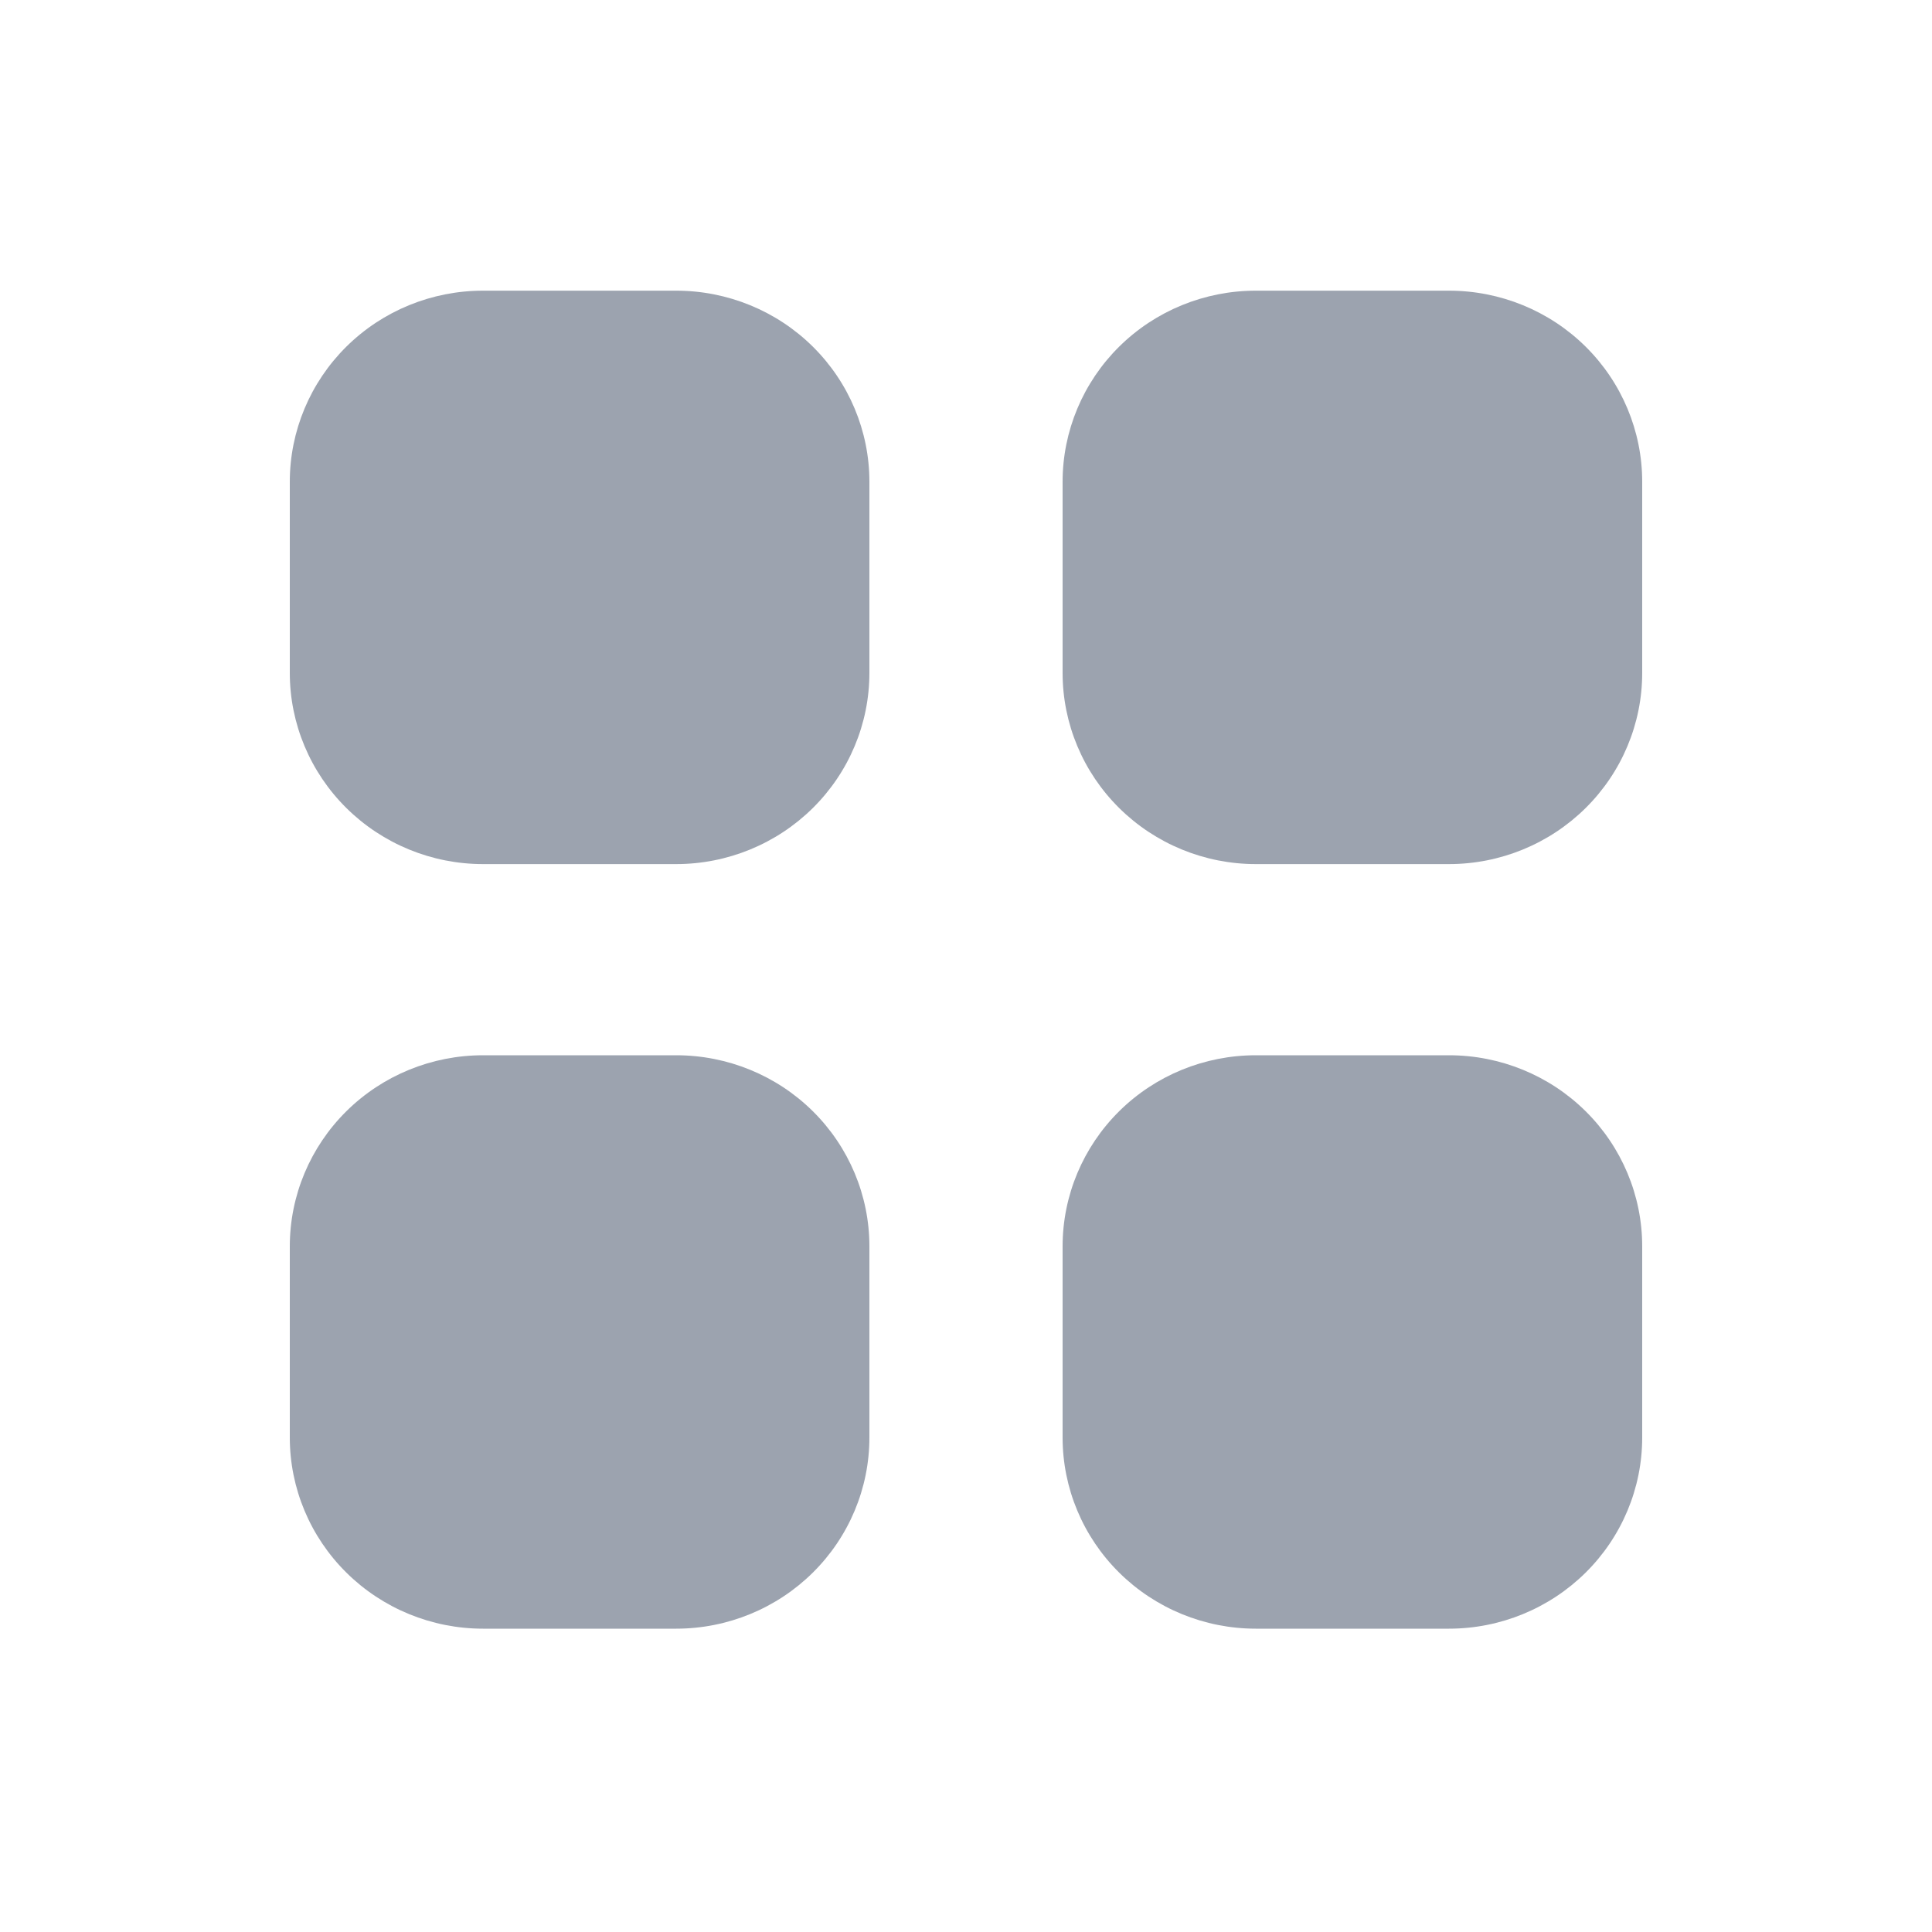 <svg width="20" height="20" viewBox="0 0 20 20" fill="none" xmlns="http://www.w3.org/2000/svg">
<path d="M5 3.009C4.47 3.009 3.961 3.217 3.586 3.588C3.211 3.959 3 4.463 3 4.987V6.966C3 7.491 3.211 7.994 3.586 8.365C3.961 8.736 4.47 8.945 5 8.945H7C7.53 8.945 8.039 8.736 8.414 8.365C8.789 7.994 9 7.491 9 6.966V4.987C9 4.463 8.789 3.959 8.414 3.588C8.039 3.217 7.53 3.009 7 3.009H5ZM5 10.924C4.47 10.924 3.961 11.132 3.586 11.503C3.211 11.874 3 12.377 3 12.902V14.881C3 15.406 3.211 15.909 3.586 16.28C3.961 16.651 4.47 16.86 5 16.86H7C7.53 16.86 8.039 16.651 8.414 16.28C8.789 15.909 9 15.406 9 14.881V12.902C9 12.377 8.789 11.874 8.414 11.503C8.039 11.132 7.53 10.924 7 10.924H5ZM11 4.987C11 4.463 11.211 3.959 11.586 3.588C11.961 3.217 12.47 3.009 13 3.009H15C15.53 3.009 16.039 3.217 16.414 3.588C16.789 3.959 17 4.463 17 4.987V6.966C17 7.491 16.789 7.994 16.414 8.365C16.039 8.736 15.53 8.945 15 8.945H13C12.47 8.945 11.961 8.736 11.586 8.365C11.211 7.994 11 7.491 11 6.966V4.987ZM11 12.902C11 12.377 11.211 11.874 11.586 11.503C11.961 11.132 12.47 10.924 13 10.924H15C15.53 10.924 16.039 11.132 16.414 11.503C16.789 11.874 17 12.377 17 12.902V14.881C17 15.406 16.789 15.909 16.414 16.28C16.039 16.651 15.53 16.86 15 16.86H13C12.47 16.86 11.961 16.651 11.586 16.28C11.211 15.909 11 15.406 11 14.881V12.902Z" fill="#9CA3AF"/>
</svg>
